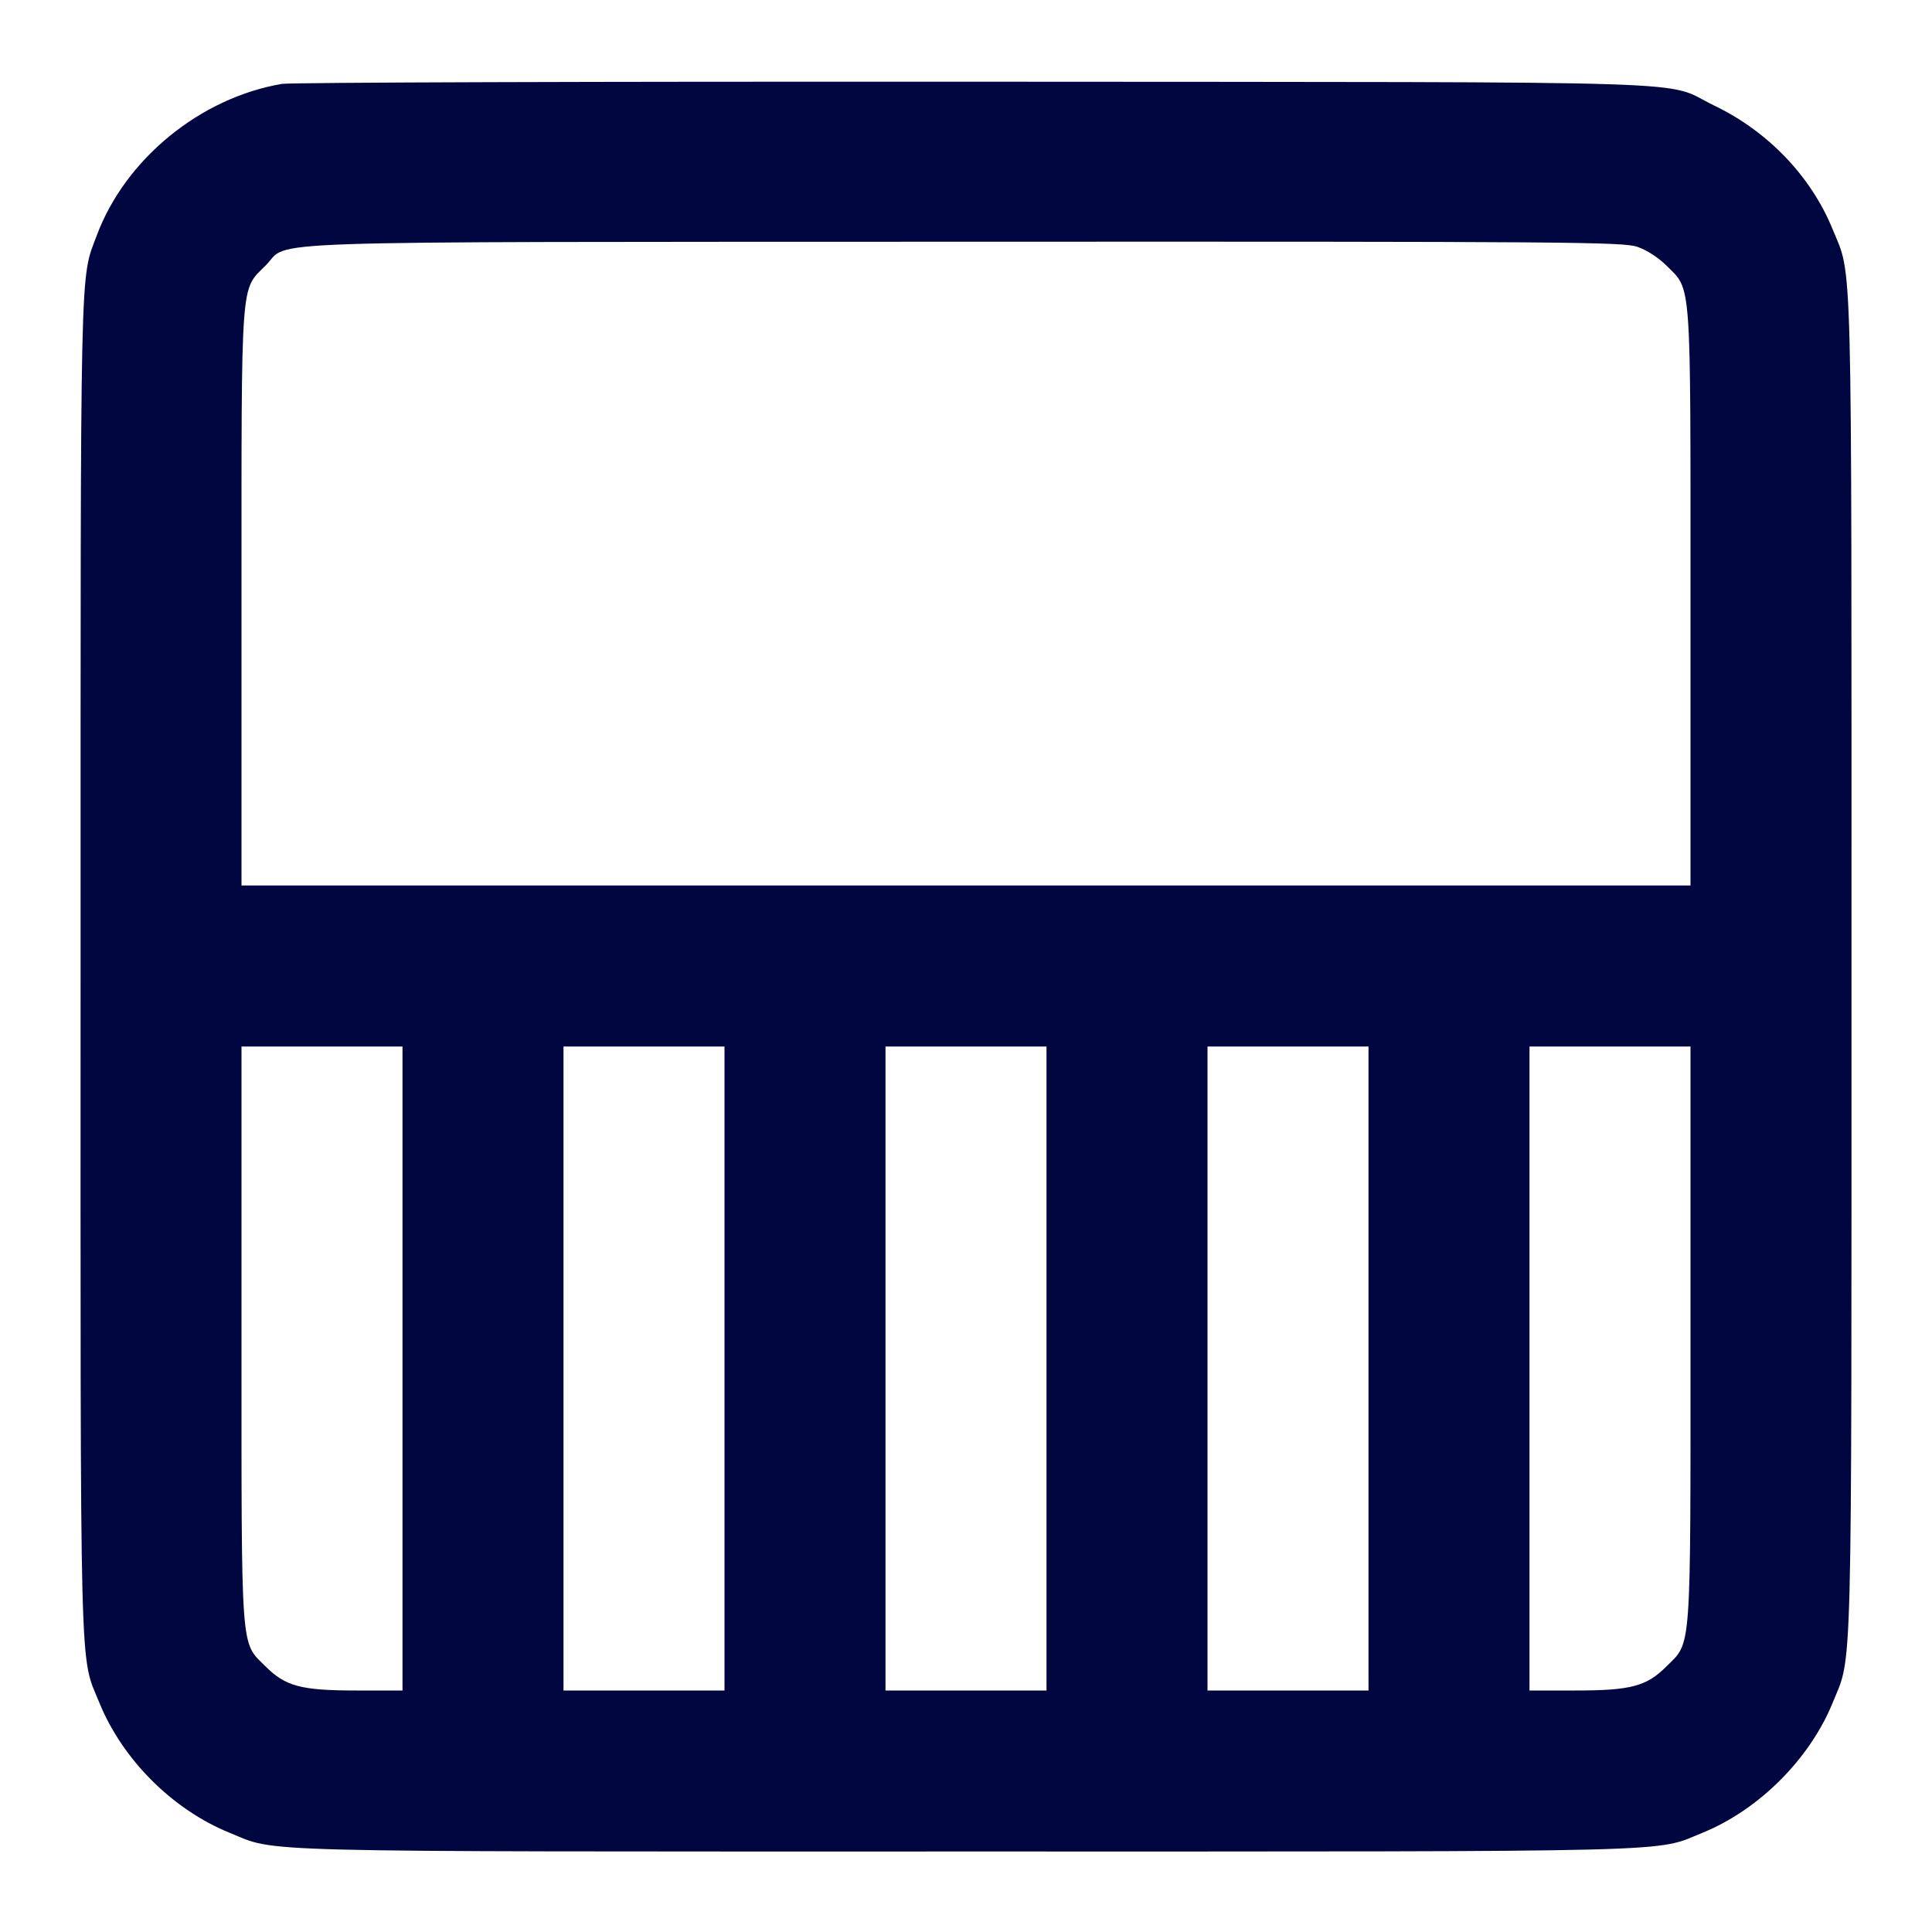 <svg xmlns="http://www.w3.org/2000/svg" width="24" height="24" fill="currentColor" class="mmi mmi-gridlayout-v35" viewBox="0 0 24 24"><path d="M3.503 1.042 C 2.488 1.214,1.556 1.976,1.202 2.925 C 0.992 3.487,1.001 3.068,1.001 11.992 C 1.000 21.076,0.986 20.543,1.234 21.151 C 1.521 21.857,2.143 22.479,2.849 22.766 C 3.457 23.014,2.925 23.000,12.000 23.000 C 21.073 23.000,20.544 23.013,21.150 22.767 C 21.850 22.482,22.482 21.850,22.767 21.150 C 23.013 20.544,23.000 21.073,23.000 12.000 C 23.000 2.925,23.014 3.457,22.766 2.849 C 22.499 2.193,21.964 1.633,21.296 1.312 C 20.634 0.993,21.532 1.022,12.120 1.015 C 7.489 1.012,3.611 1.024,3.503 1.042 M20.340 3.066 C 20.455 3.105,20.603 3.201,20.701 3.299 C 21.015 3.613,21.000 3.405,21.000 7.427 L 21.000 11.000 12.000 11.000 L 3.000 11.000 3.000 7.427 C 3.000 3.404,2.985 3.613,3.300 3.298 C 3.617 2.981,2.858 3.007,11.983 3.003 C 19.481 3.000,20.162 3.005,20.340 3.066 M5.000 17.000 L 5.000 21.000 4.427 21.000 C 3.741 21.000,3.546 20.948,3.299 20.701 C 2.985 20.387,3.000 20.595,3.000 16.573 L 3.000 13.000 4.000 13.000 L 5.000 13.000 5.000 17.000 M9.000 17.000 L 9.000 21.000 8.000 21.000 L 7.000 21.000 7.000 17.000 L 7.000 13.000 8.000 13.000 L 9.000 13.000 9.000 17.000 M13.000 17.000 L 13.000 21.000 12.000 21.000 L 11.000 21.000 11.000 17.000 L 11.000 13.000 12.000 13.000 L 13.000 13.000 13.000 17.000 M17.000 17.000 L 17.000 21.000 16.000 21.000 L 15.000 21.000 15.000 17.000 L 15.000 13.000 16.000 13.000 L 17.000 13.000 17.000 17.000 M21.000 16.573 C 21.000 20.595,21.015 20.387,20.701 20.701 C 20.454 20.948,20.259 21.000,19.573 21.000 L 19.000 21.000 19.000 17.000 L 19.000 13.000 20.000 13.000 L 21.000 13.000 21.000 16.573 " fill="#000640" stroke="none" fill-rule="evenodd"></path></svg>